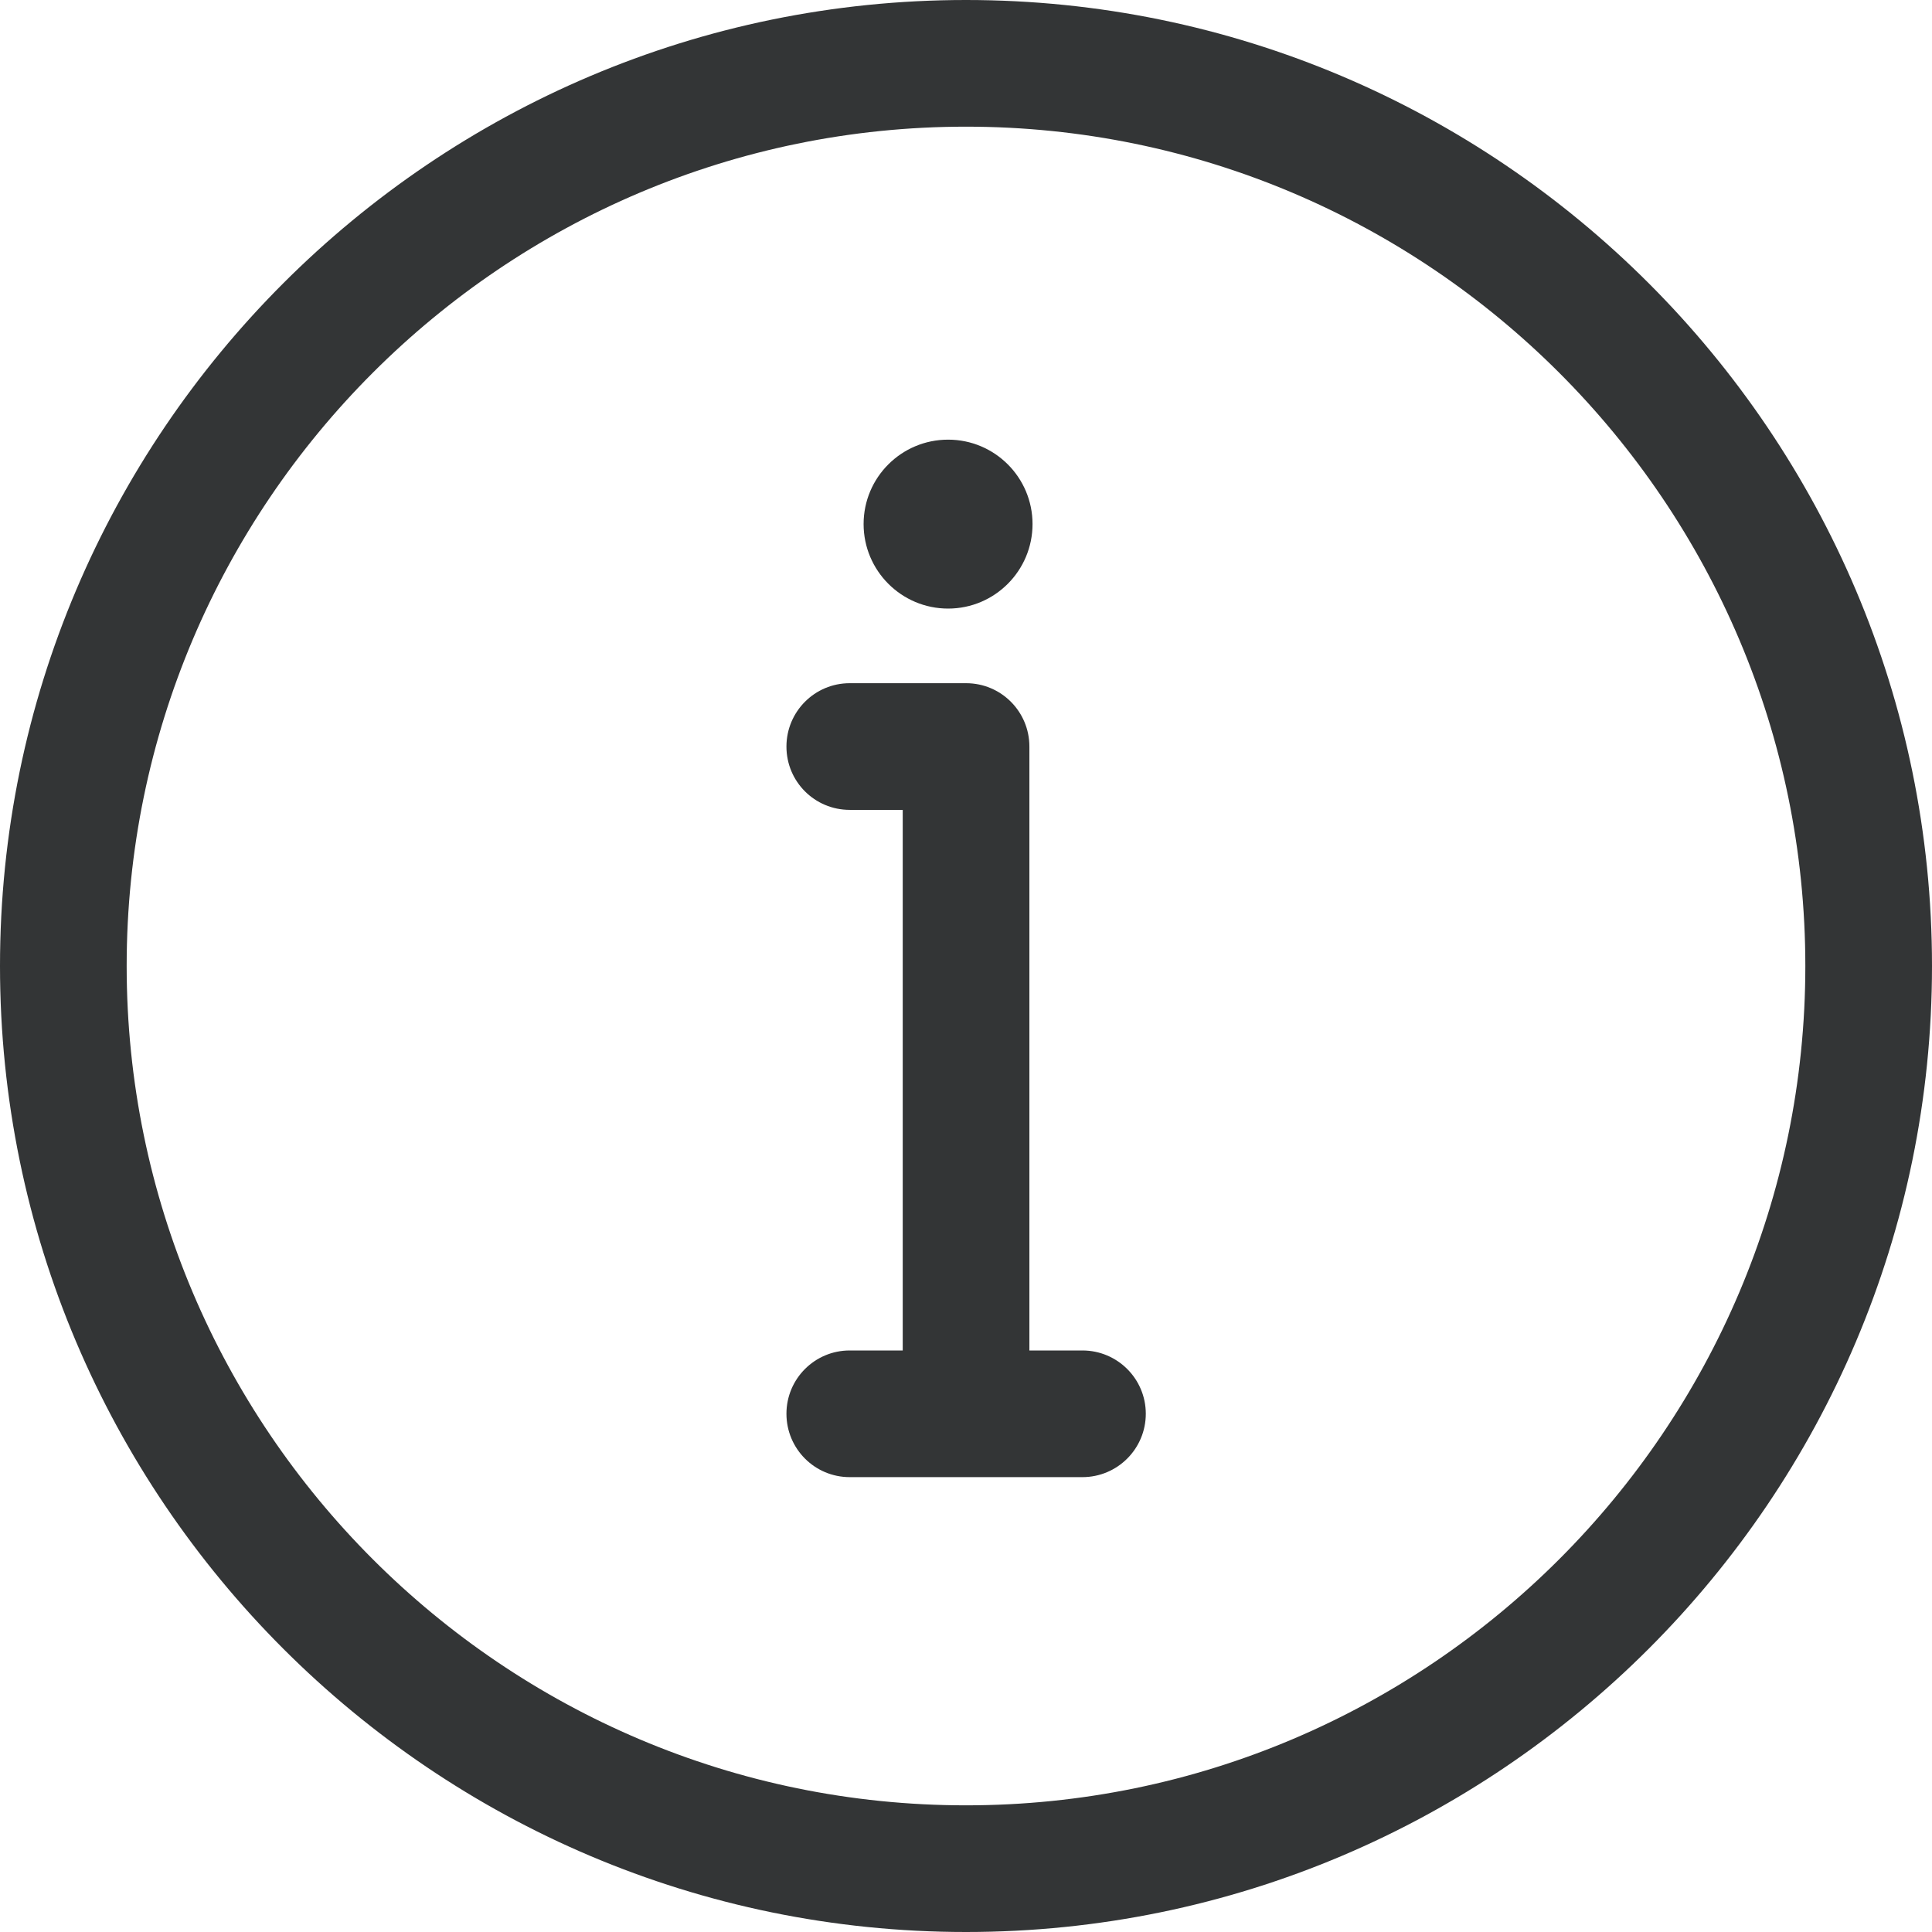 <svg width="16" height="16" viewBox="0 0 16 16" fill="none" xmlns="http://www.w3.org/2000/svg">
<path d="M8 0C3.589 0 0 3.589 0 8C0 12.411 3.589 16 8 16C12.411 16 16 12.411 16 8C16 3.589 12.411 0 8 0ZM8 14.951C4.167 14.951 1.049 11.833 1.049 8C1.049 4.167 4.167 1.049 8 1.049C11.833 1.049 14.951 4.167 14.951 8C14.951 11.833 11.833 14.951 8 14.951Z" fill="#333536"/>
<path d="M7.852 5.04C8.238 5.04 8.551 4.726 8.551 4.34C8.551 3.954 8.238 3.641 7.852 3.641C7.465 3.641 7.152 3.954 7.152 4.34C7.152 4.726 7.465 5.04 7.852 5.04Z" fill="#333536"/>
<path d="M8.964 11.184H8.525V6.183C8.525 5.893 8.291 5.658 8.001 5.658H7.037C6.747 5.658 6.513 5.893 6.513 6.183C6.513 6.473 6.747 6.707 7.037 6.707H7.476V11.184H7.037C6.747 11.184 6.513 11.419 6.513 11.708C6.513 11.998 6.747 12.233 7.037 12.233H8.964C9.254 12.233 9.489 11.998 9.489 11.708C9.489 11.419 9.254 11.184 8.964 11.184Z" fill="#333536"/>
</svg>
